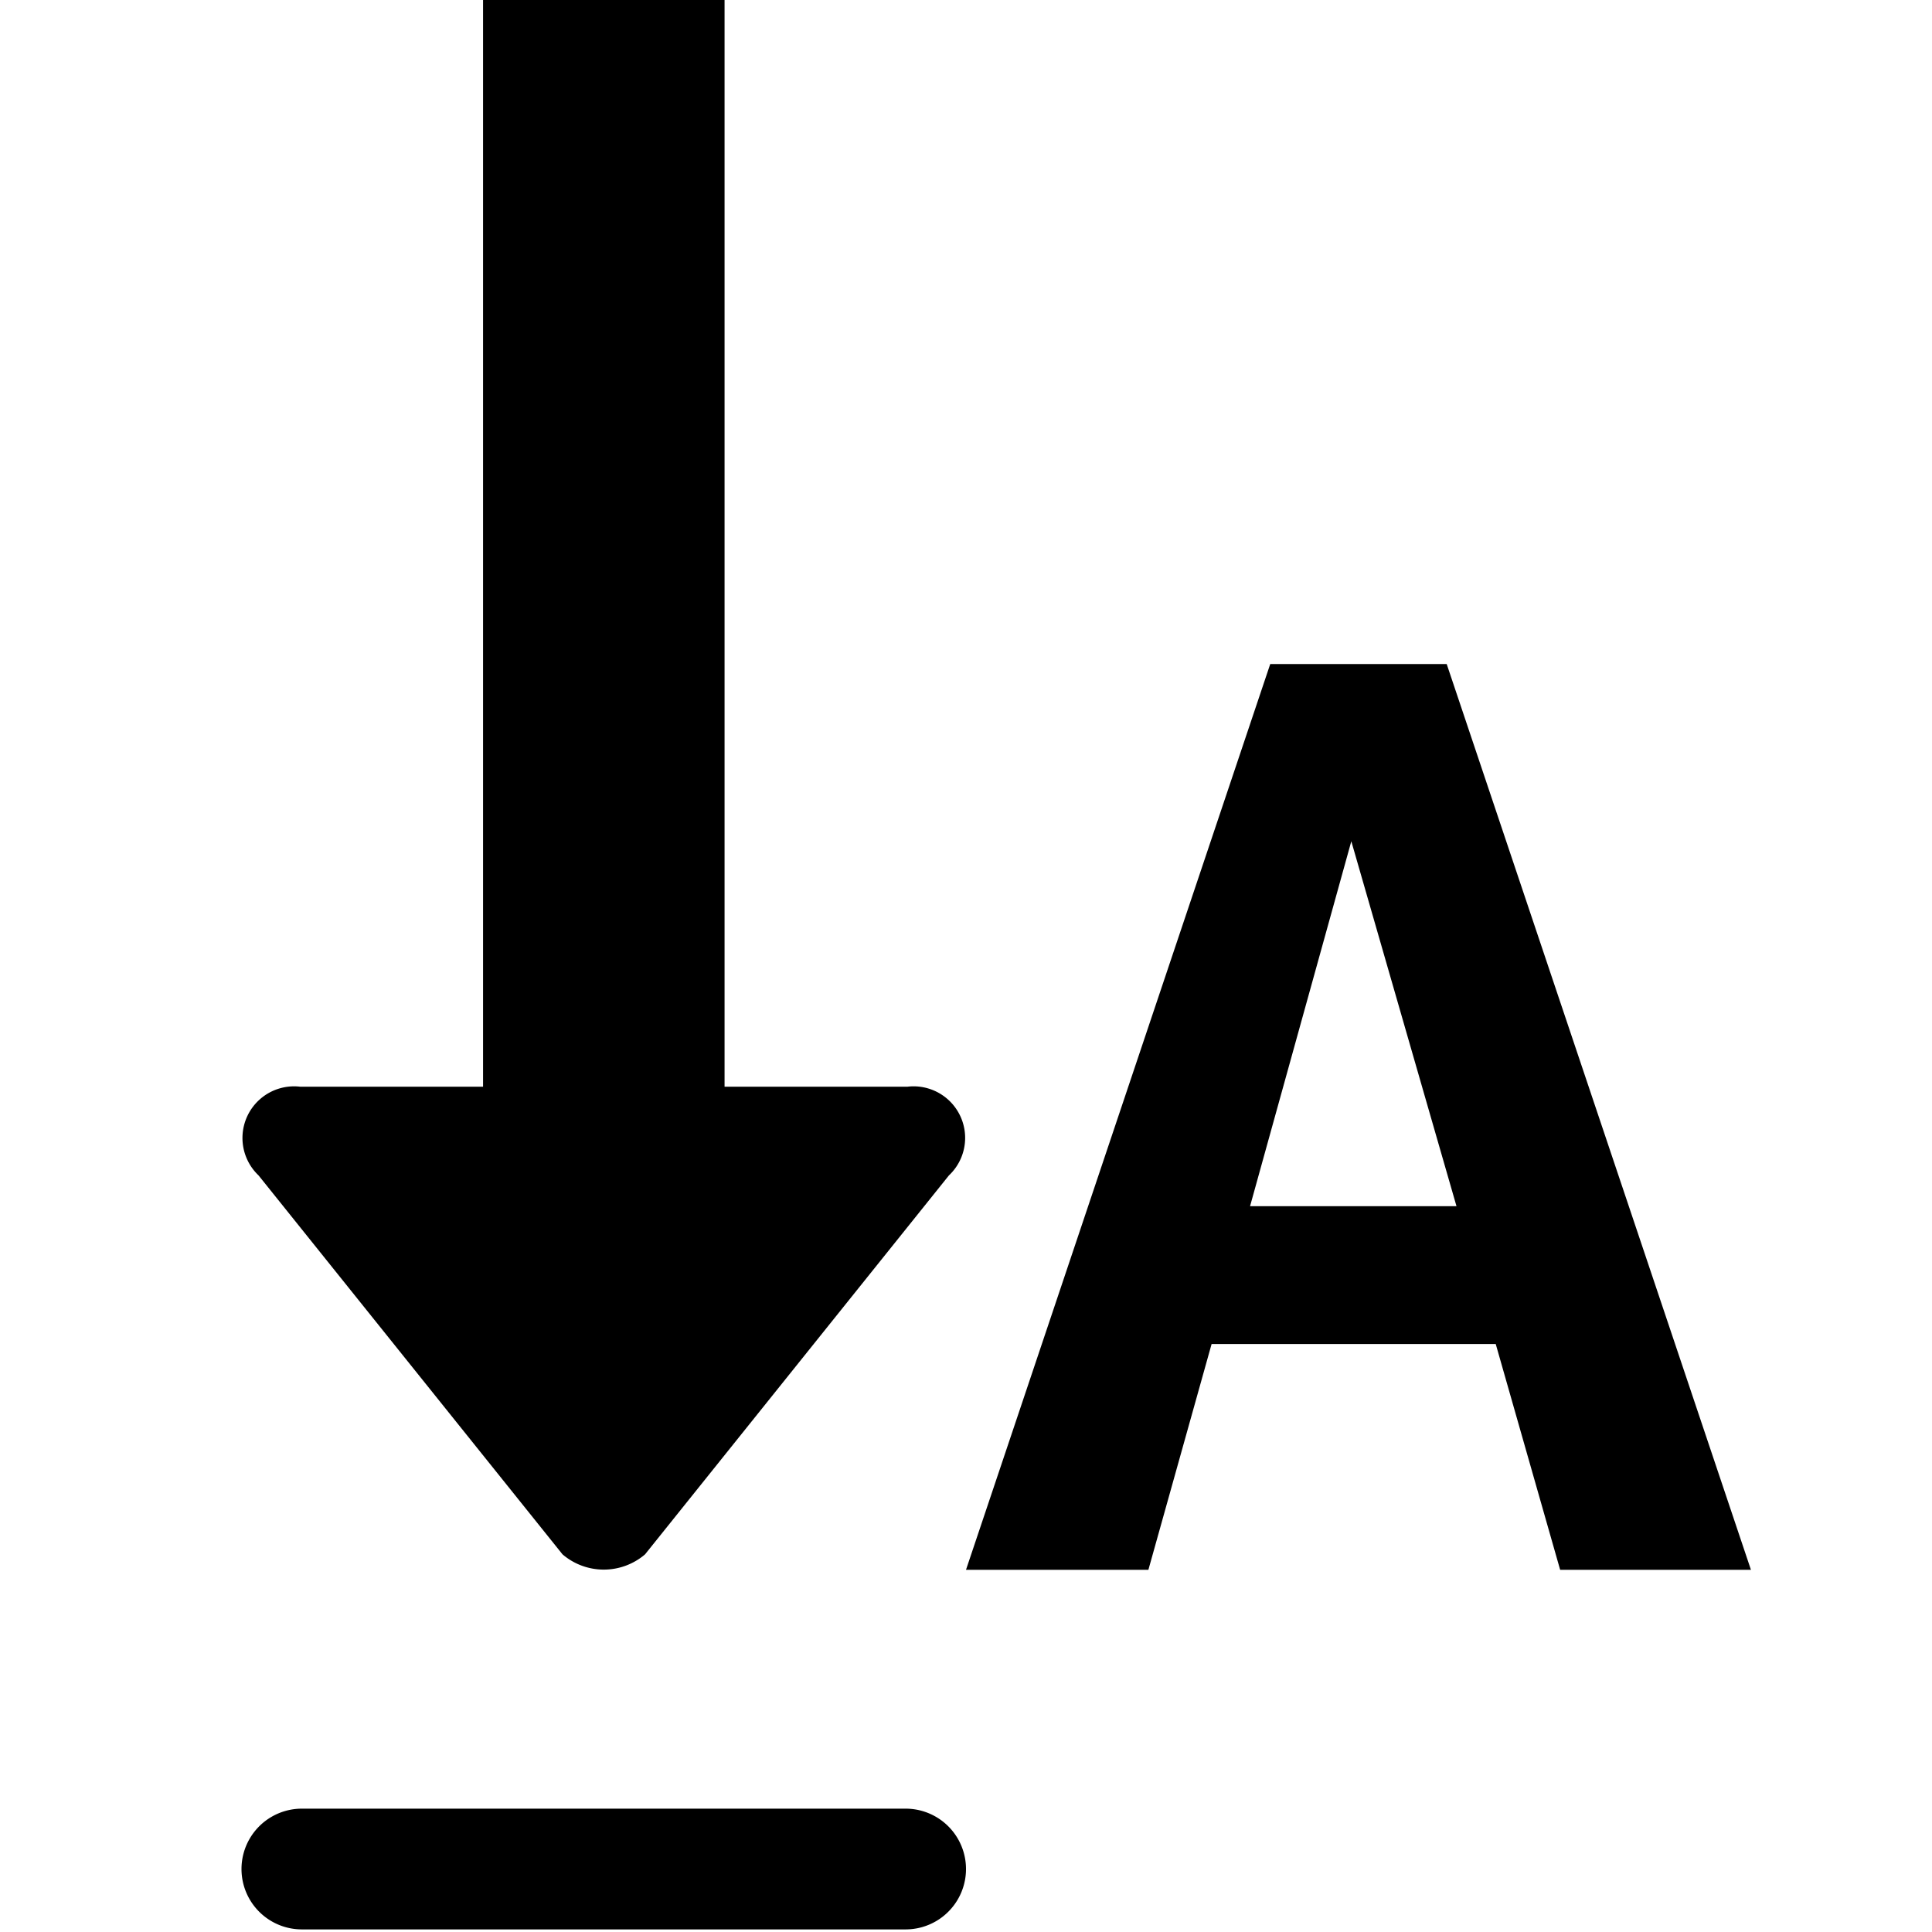 <svg xmlns="http://www.w3.org/2000/svg" width="32" height="32" viewBox="0 0 32 32"><title>icon_auto-land</title><path d="M15,31.957H5a1,1,0,0,1,0-2H15a1,1,0,0,1,0,2Z"/><path d="M4.282,19.468l5.035,6.277a1.051,1.051,0,0,0,1.367,0L15.716,19.47a.854.854,0,0,0-.684-1.471H12.001v-18h-4v18H4.97a.855.855,0,0,0-.688,1.469Z"/><path d="M24.774,22.261h-4.706l-1.047,3.74H16l5.039-15.002h2.923L29.001,26.001h-3.16Zm-4.069-2.283H24.124l-1.742-6.044Z"/></svg>